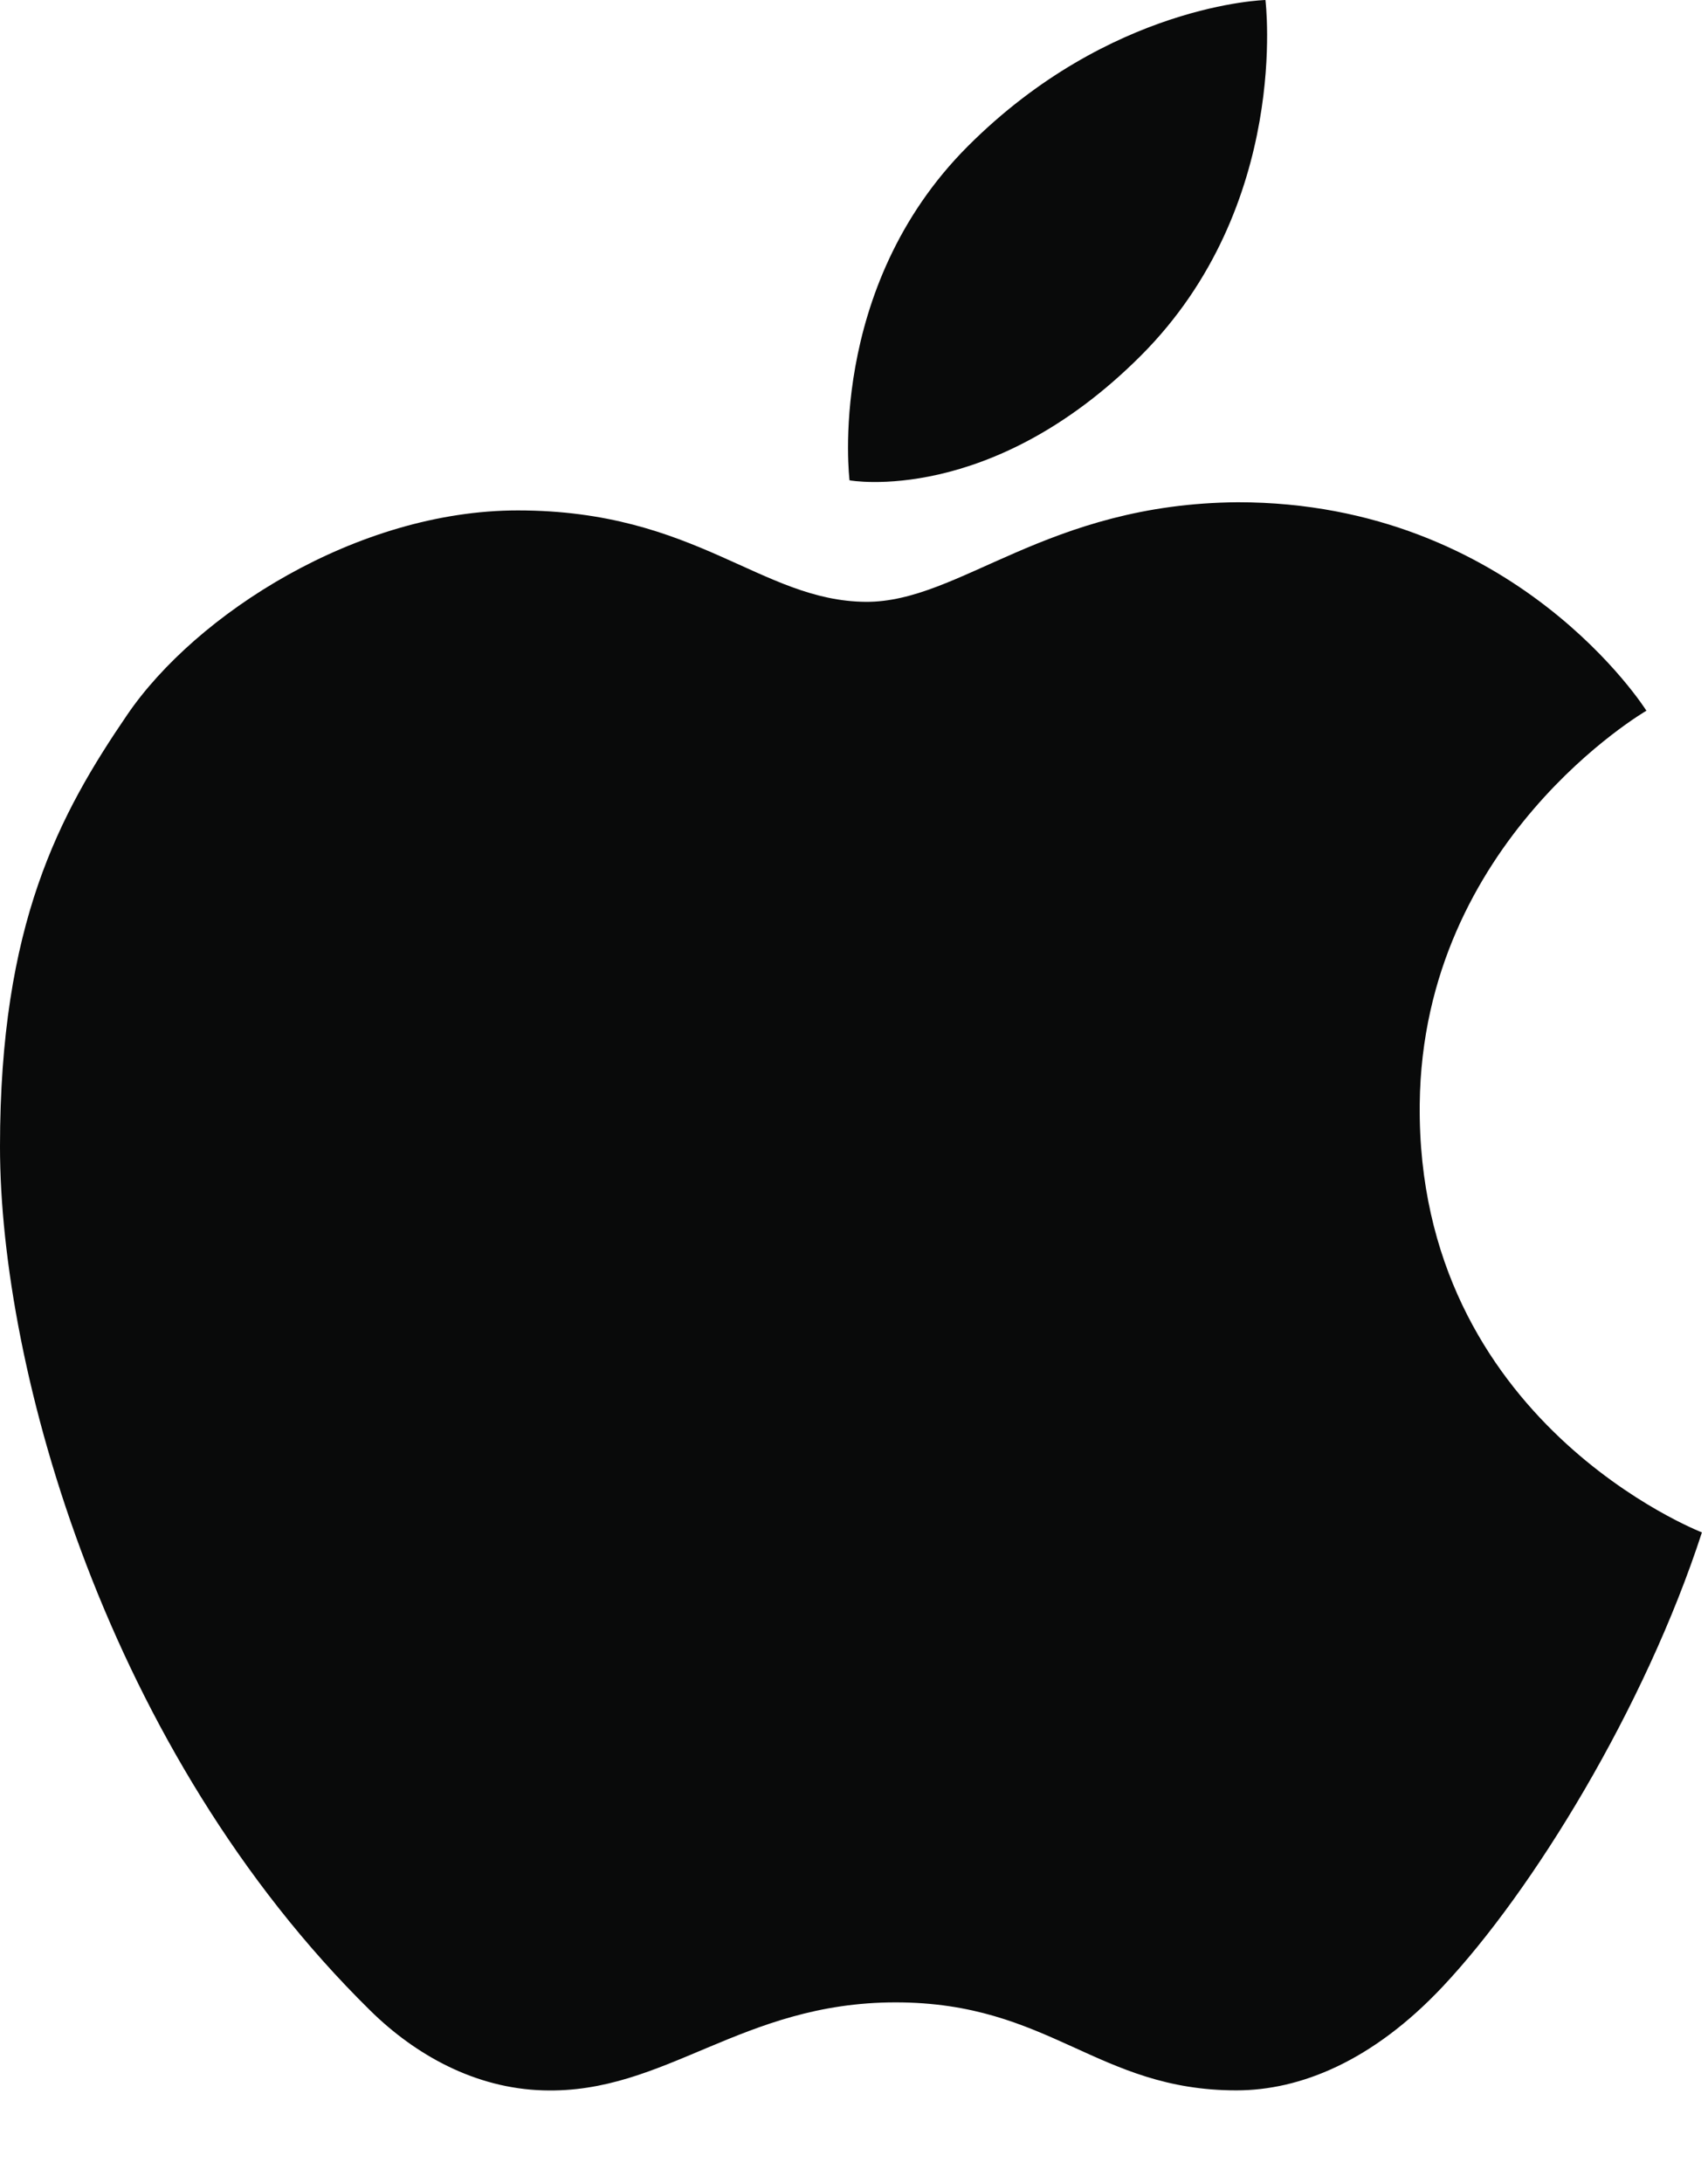 <svg width="18" height="23" viewBox="0 0 18 23" fill="none" xmlns="http://www.w3.org/2000/svg">
<g id="Group 2">
<path id="Vector" d="M13.336 9.15527e-05C13.336 9.15527e-05 11.7 0.04 10.2 1.54C8.7 3.04 8.953 5.06 8.953 5.06C8.953 5.06 10.438 5.332 12.023 3.747C13.607 2.163 13.336 9.15527e-05 13.336 9.15527e-05Z" fill="#090A0A"/>
<path id="Vector_2" d="M9.125 6.34C8.019 6.332 7.34 5.377 5.457 5.377C3.762 5.377 2.064 6.471 1.342 7.528C0.623 8.581 0 9.736 0 12.079C0 14.423 1.128 18.453 3.903 21.181C4.378 21.648 5.007 22 5.725 22.021C7.015 22.06 7.808 21.094 9.438 21.094C11.068 21.094 11.559 22.021 13.03 22.021C13.699 22.021 14.463 21.716 15.204 20.928C16.155 19.917 17.335 17.991 17.936 16.143C17.936 16.143 14.926 14.981 14.962 11.63C14.992 8.853 17.351 7.487 17.351 7.487C17.351 7.487 15.973 5.291 13.045 5.291C11.023 5.306 10.117 6.346 9.125 6.34Z" fill="#090A0A"/>
</g>
</svg>
